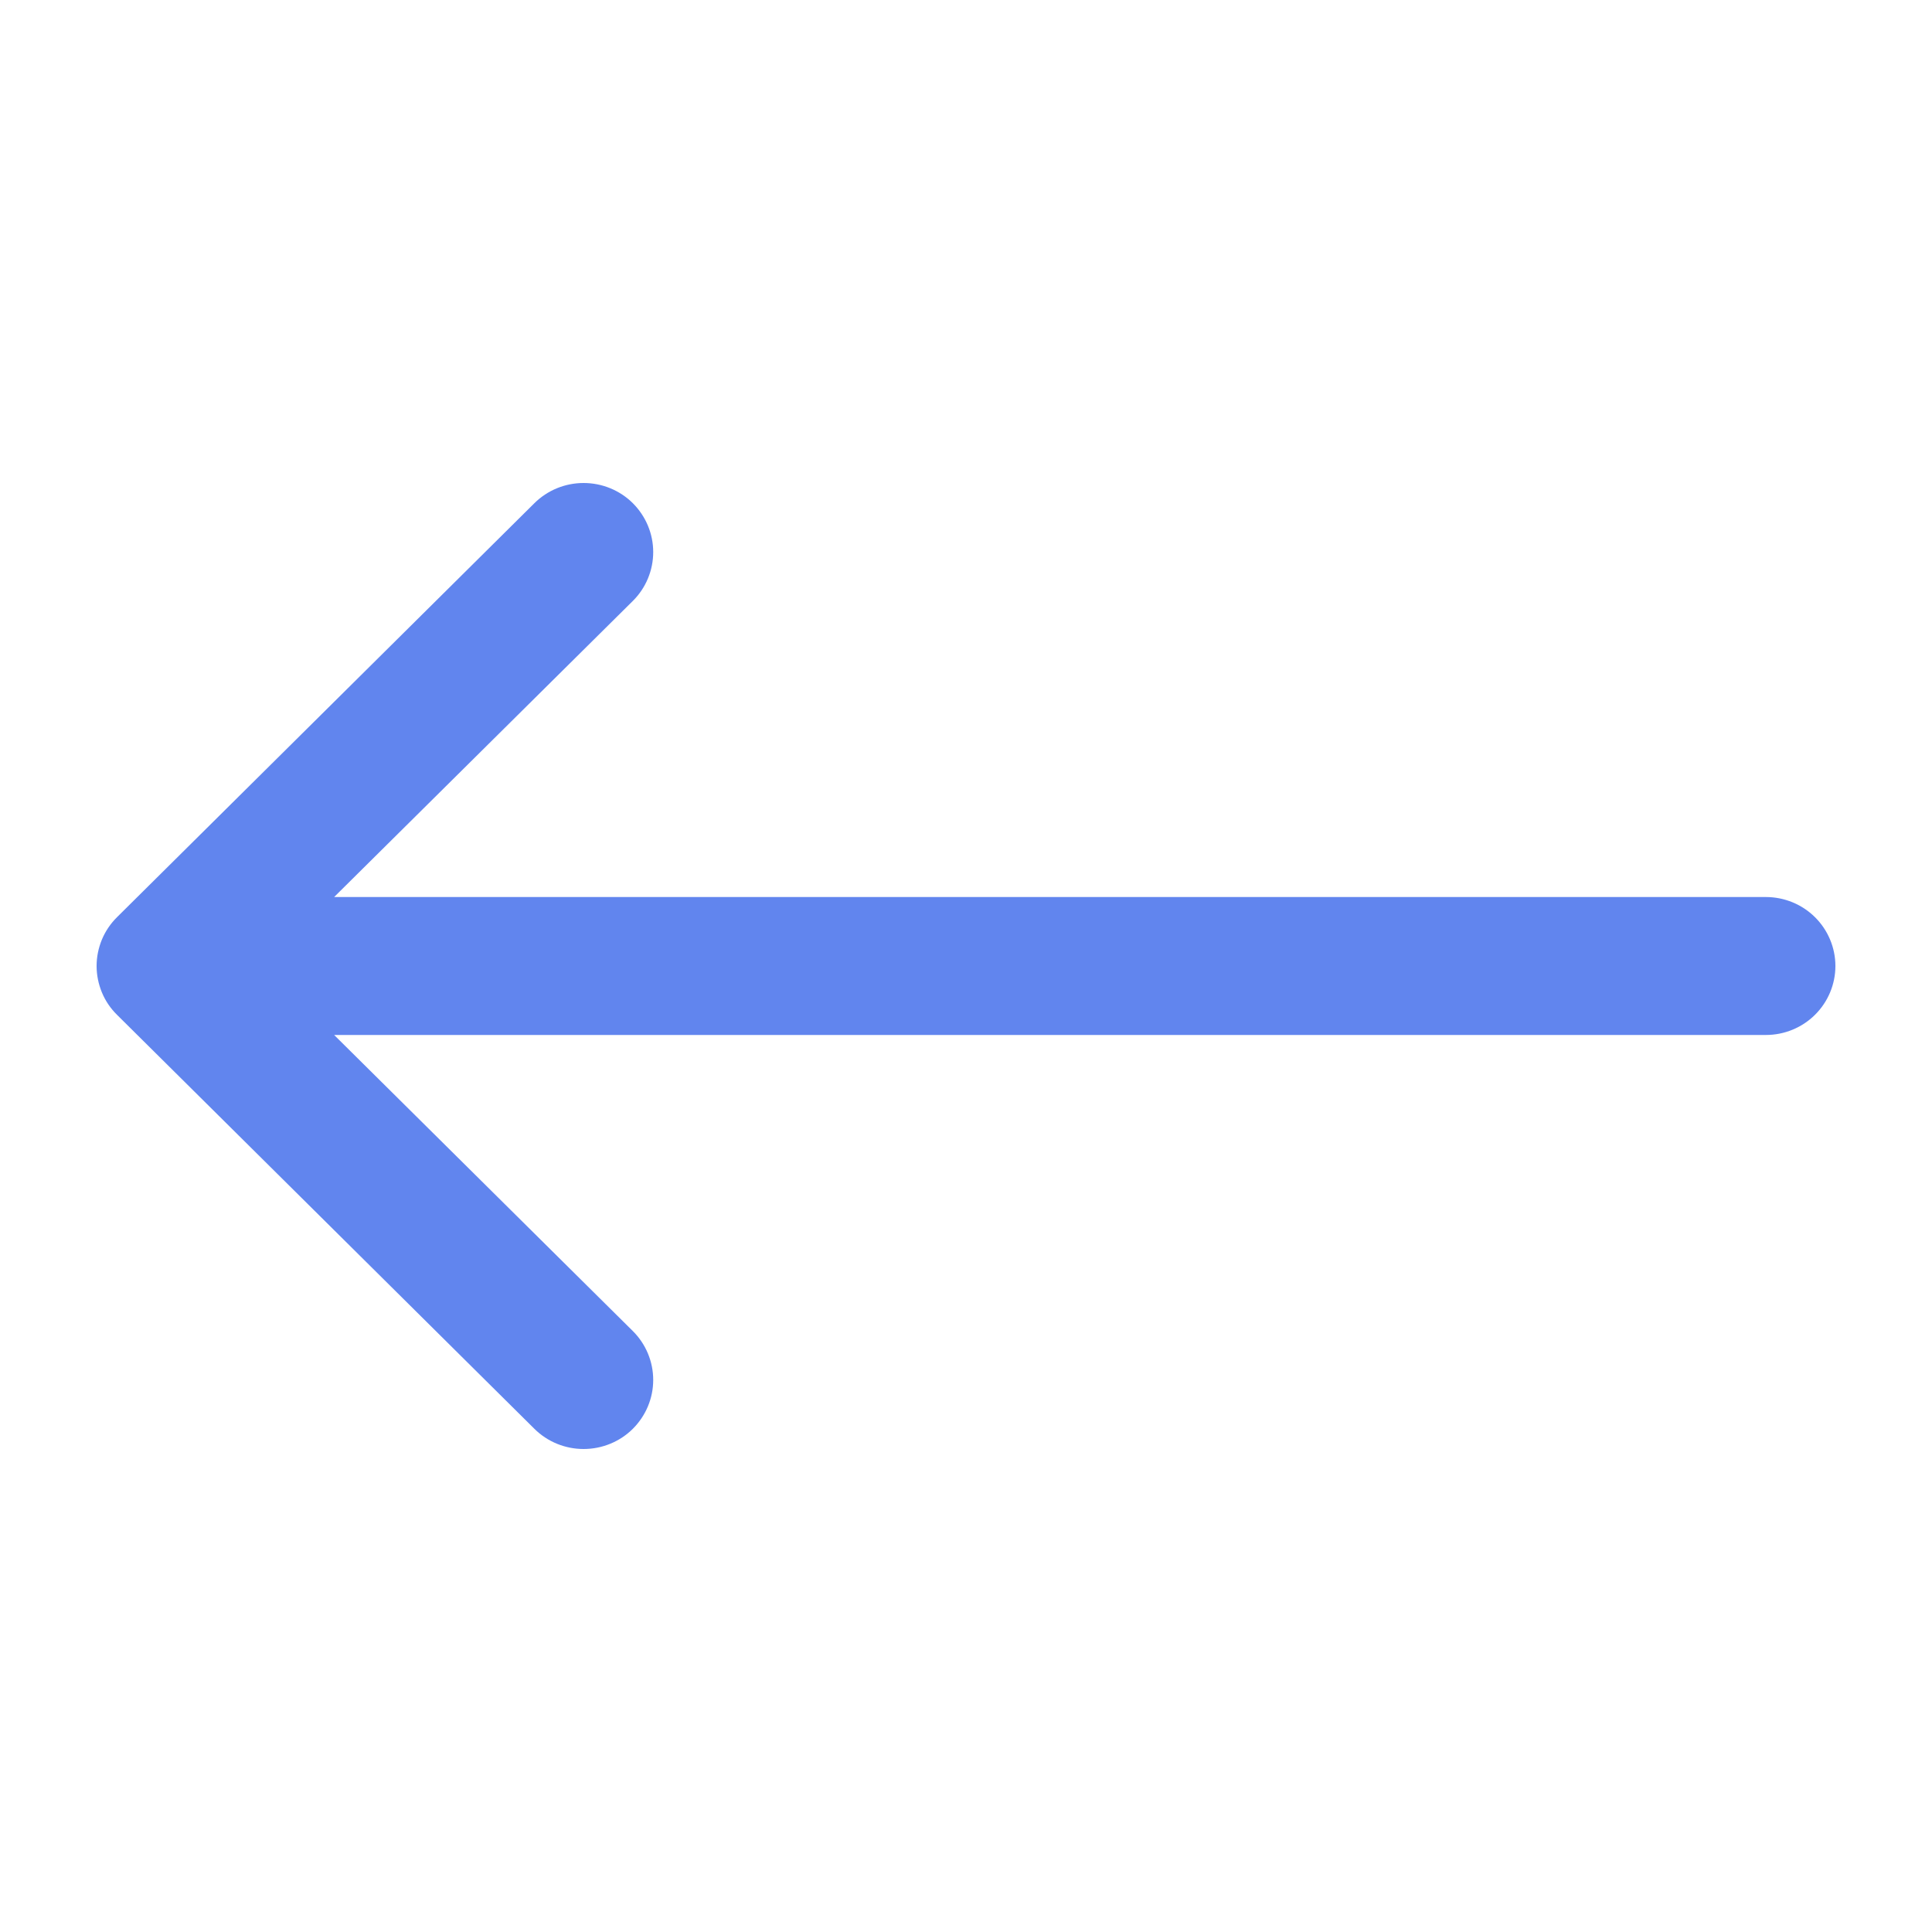 <svg width="20" height="20" viewBox="0 0 20 20" fill="none" xmlns="http://www.w3.org/2000/svg">
<path fill-rule="evenodd" clip-rule="evenodd" d="M19 10C19 10.189 18.924 10.371 18.789 10.505C18.654 10.639 18.471 10.714 18.28 10.714L3.459 10.714L6.551 13.779C6.686 13.913 6.762 14.095 6.762 14.285C6.762 14.475 6.686 14.656 6.551 14.791C6.416 14.925 6.233 15 6.041 15C5.85 15 5.667 14.925 5.532 14.791L1.212 10.506C1.144 10.439 1.091 10.361 1.055 10.274C1.019 10.187 1 10.094 1 10C1 9.906 1.019 9.813 1.055 9.726C1.091 9.64 1.144 9.561 1.212 9.494L5.532 5.209C5.667 5.075 5.85 5 6.041 5C6.233 5 6.416 5.075 6.551 5.209C6.686 5.344 6.762 5.525 6.762 5.715C6.762 5.905 6.686 6.087 6.551 6.221L3.459 9.286L18.28 9.286C18.471 9.286 18.654 9.361 18.789 9.495C18.924 9.629 19 9.811 19 10Z" fill="#6185EE"/>
</svg>
